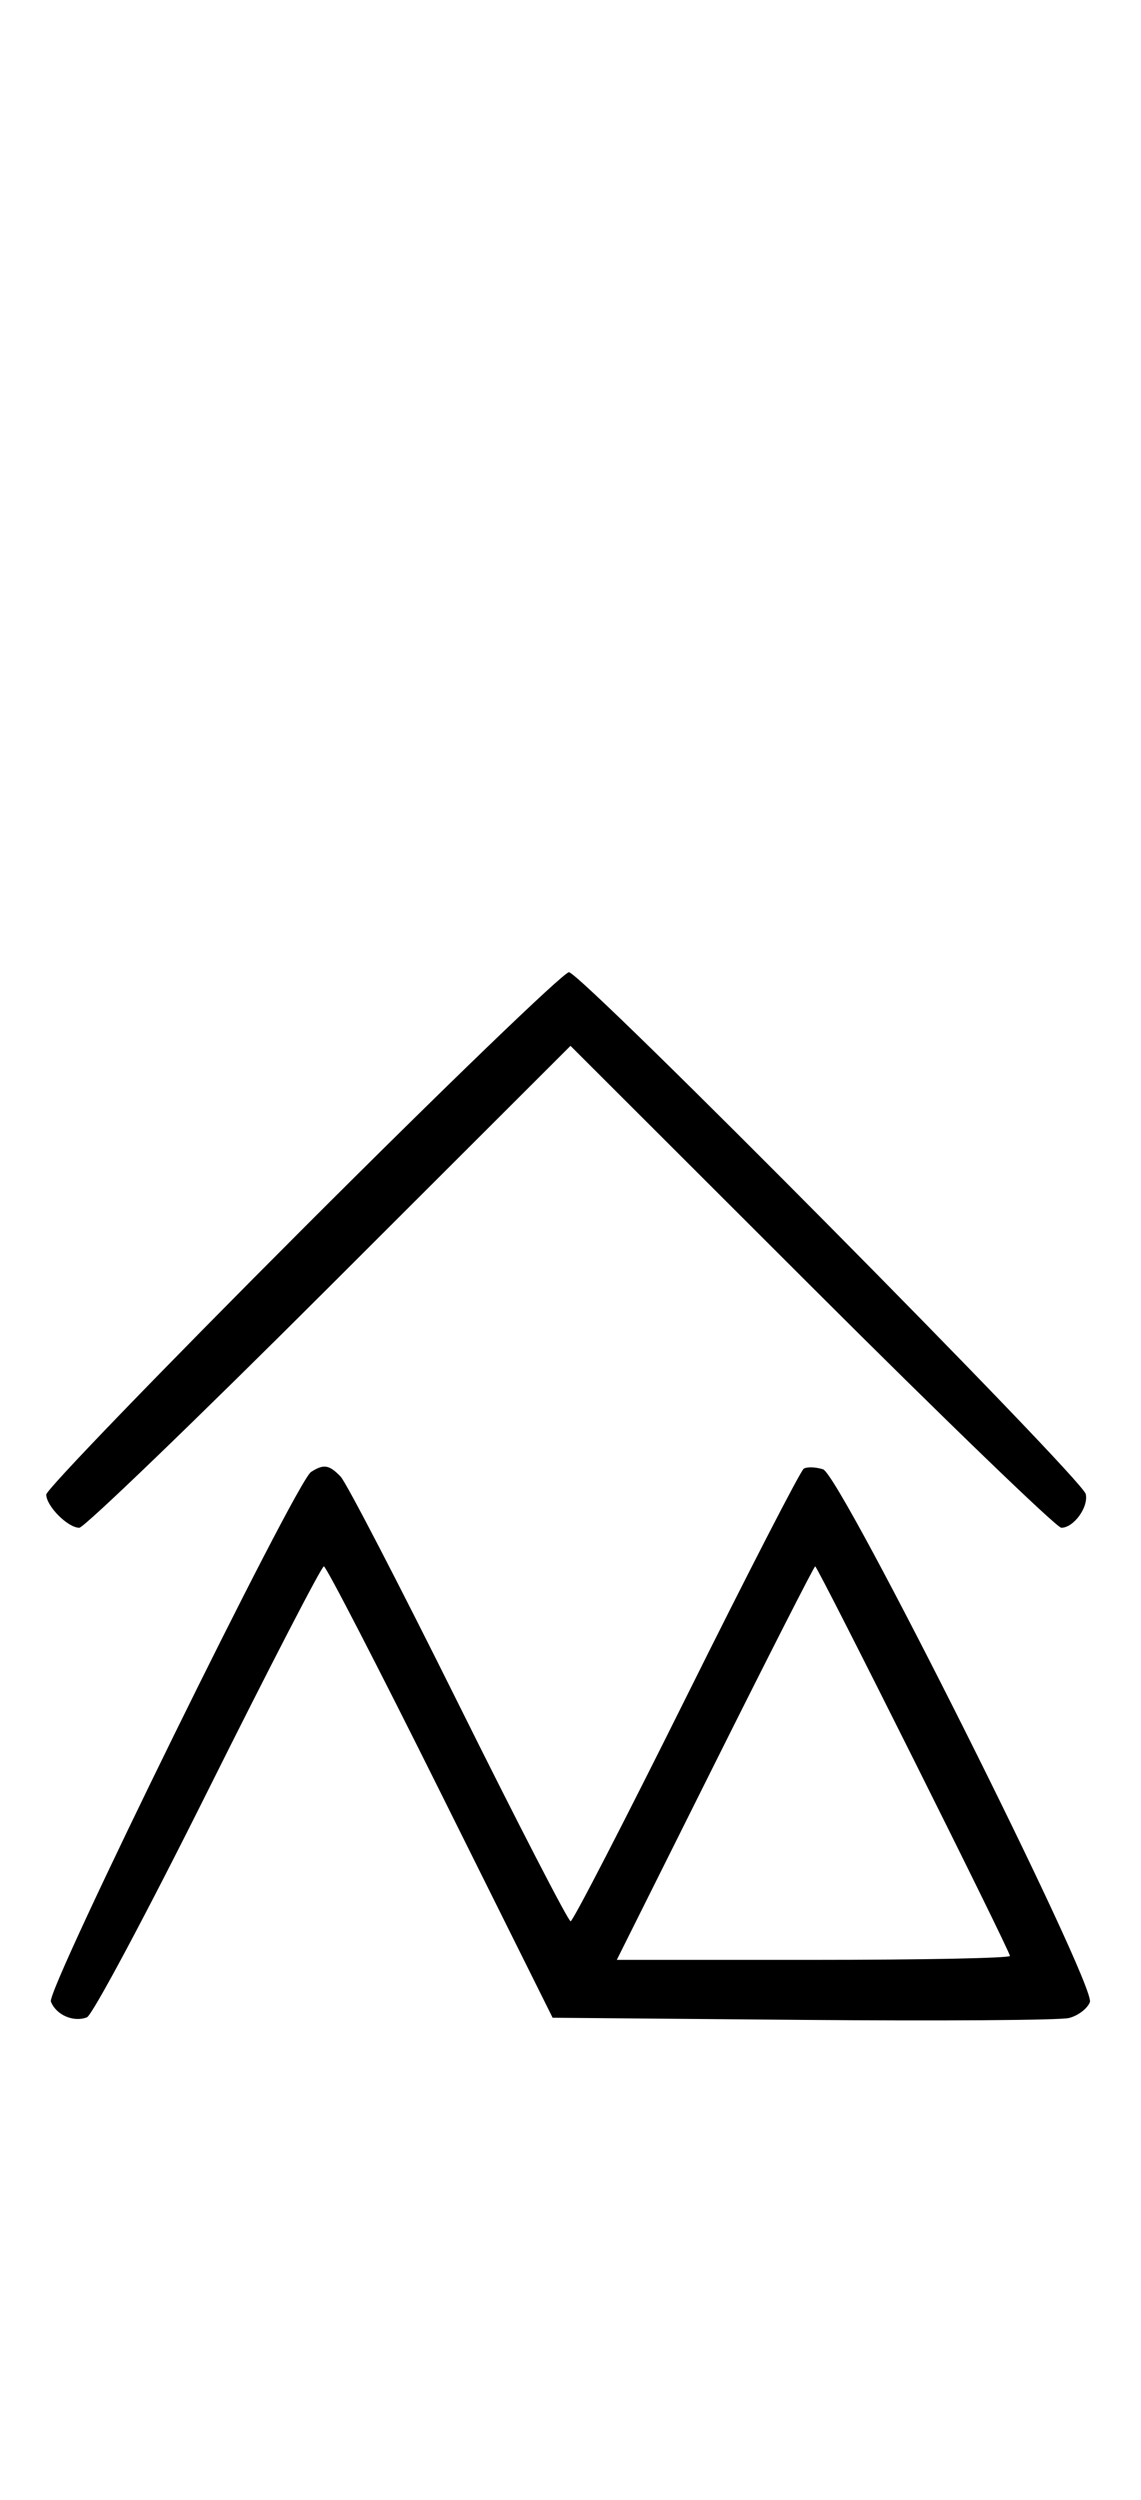 <svg xmlns="http://www.w3.org/2000/svg" width="148" height="324" viewBox="0 0 148 324" version="1.1">
	<path d="M 39.267 159.267 C 20.970 177.563, 6 193.056, 6 193.695 C 6 195.187, 8.799 198, 10.285 198 C 10.913 198, 25.506 183.947, 42.713 166.771 L 74 135.542 105.287 166.771 C 122.494 183.947, 137.064 198, 137.664 198 C 139.272 198, 141.216 195.319, 140.833 193.630 C 140.370 191.592, 75.355 126, 73.797 126 C 73.102 126, 57.563 140.970, 39.267 159.267 M 40.348 190.765 C 38.390 192.014, 6.011 257.865, 6.600 259.400 C 7.266 261.135, 9.518 262.122, 11.274 261.448 C 11.975 261.180, 19.056 247.919, 27.010 231.980 C 34.964 216.041, 41.714 203, 42.009 203 C 42.304 203, 49.101 216.162, 57.113 232.250 L 71.681 261.500 104.090 261.779 C 121.916 261.933, 137.463 261.825, 138.640 261.538 C 139.817 261.252, 141.046 260.323, 141.371 259.475 C 142.195 257.327, 109.021 191.141, 106.760 190.424 C 105.802 190.120, 104.676 190.082, 104.259 190.340 C 103.842 190.598, 96.988 203.902, 89.030 219.905 C 81.071 235.907, 74.314 249, 74.015 249 C 73.716 249, 67.178 236.339, 59.486 220.864 C 51.794 205.389, 44.905 192.114, 44.179 191.364 C 42.685 189.822, 41.996 189.714, 40.348 190.765 M 92.743 228.500 L 80.005 254 105.503 254 C 119.526 254, 131 253.772, 131 253.492 C 131 252.827, 106.070 203, 105.737 203 C 105.597 203, 99.750 214.475, 92.743 228.500 " stroke="none" fill="black" fill-rule="evenodd"/>
</svg>